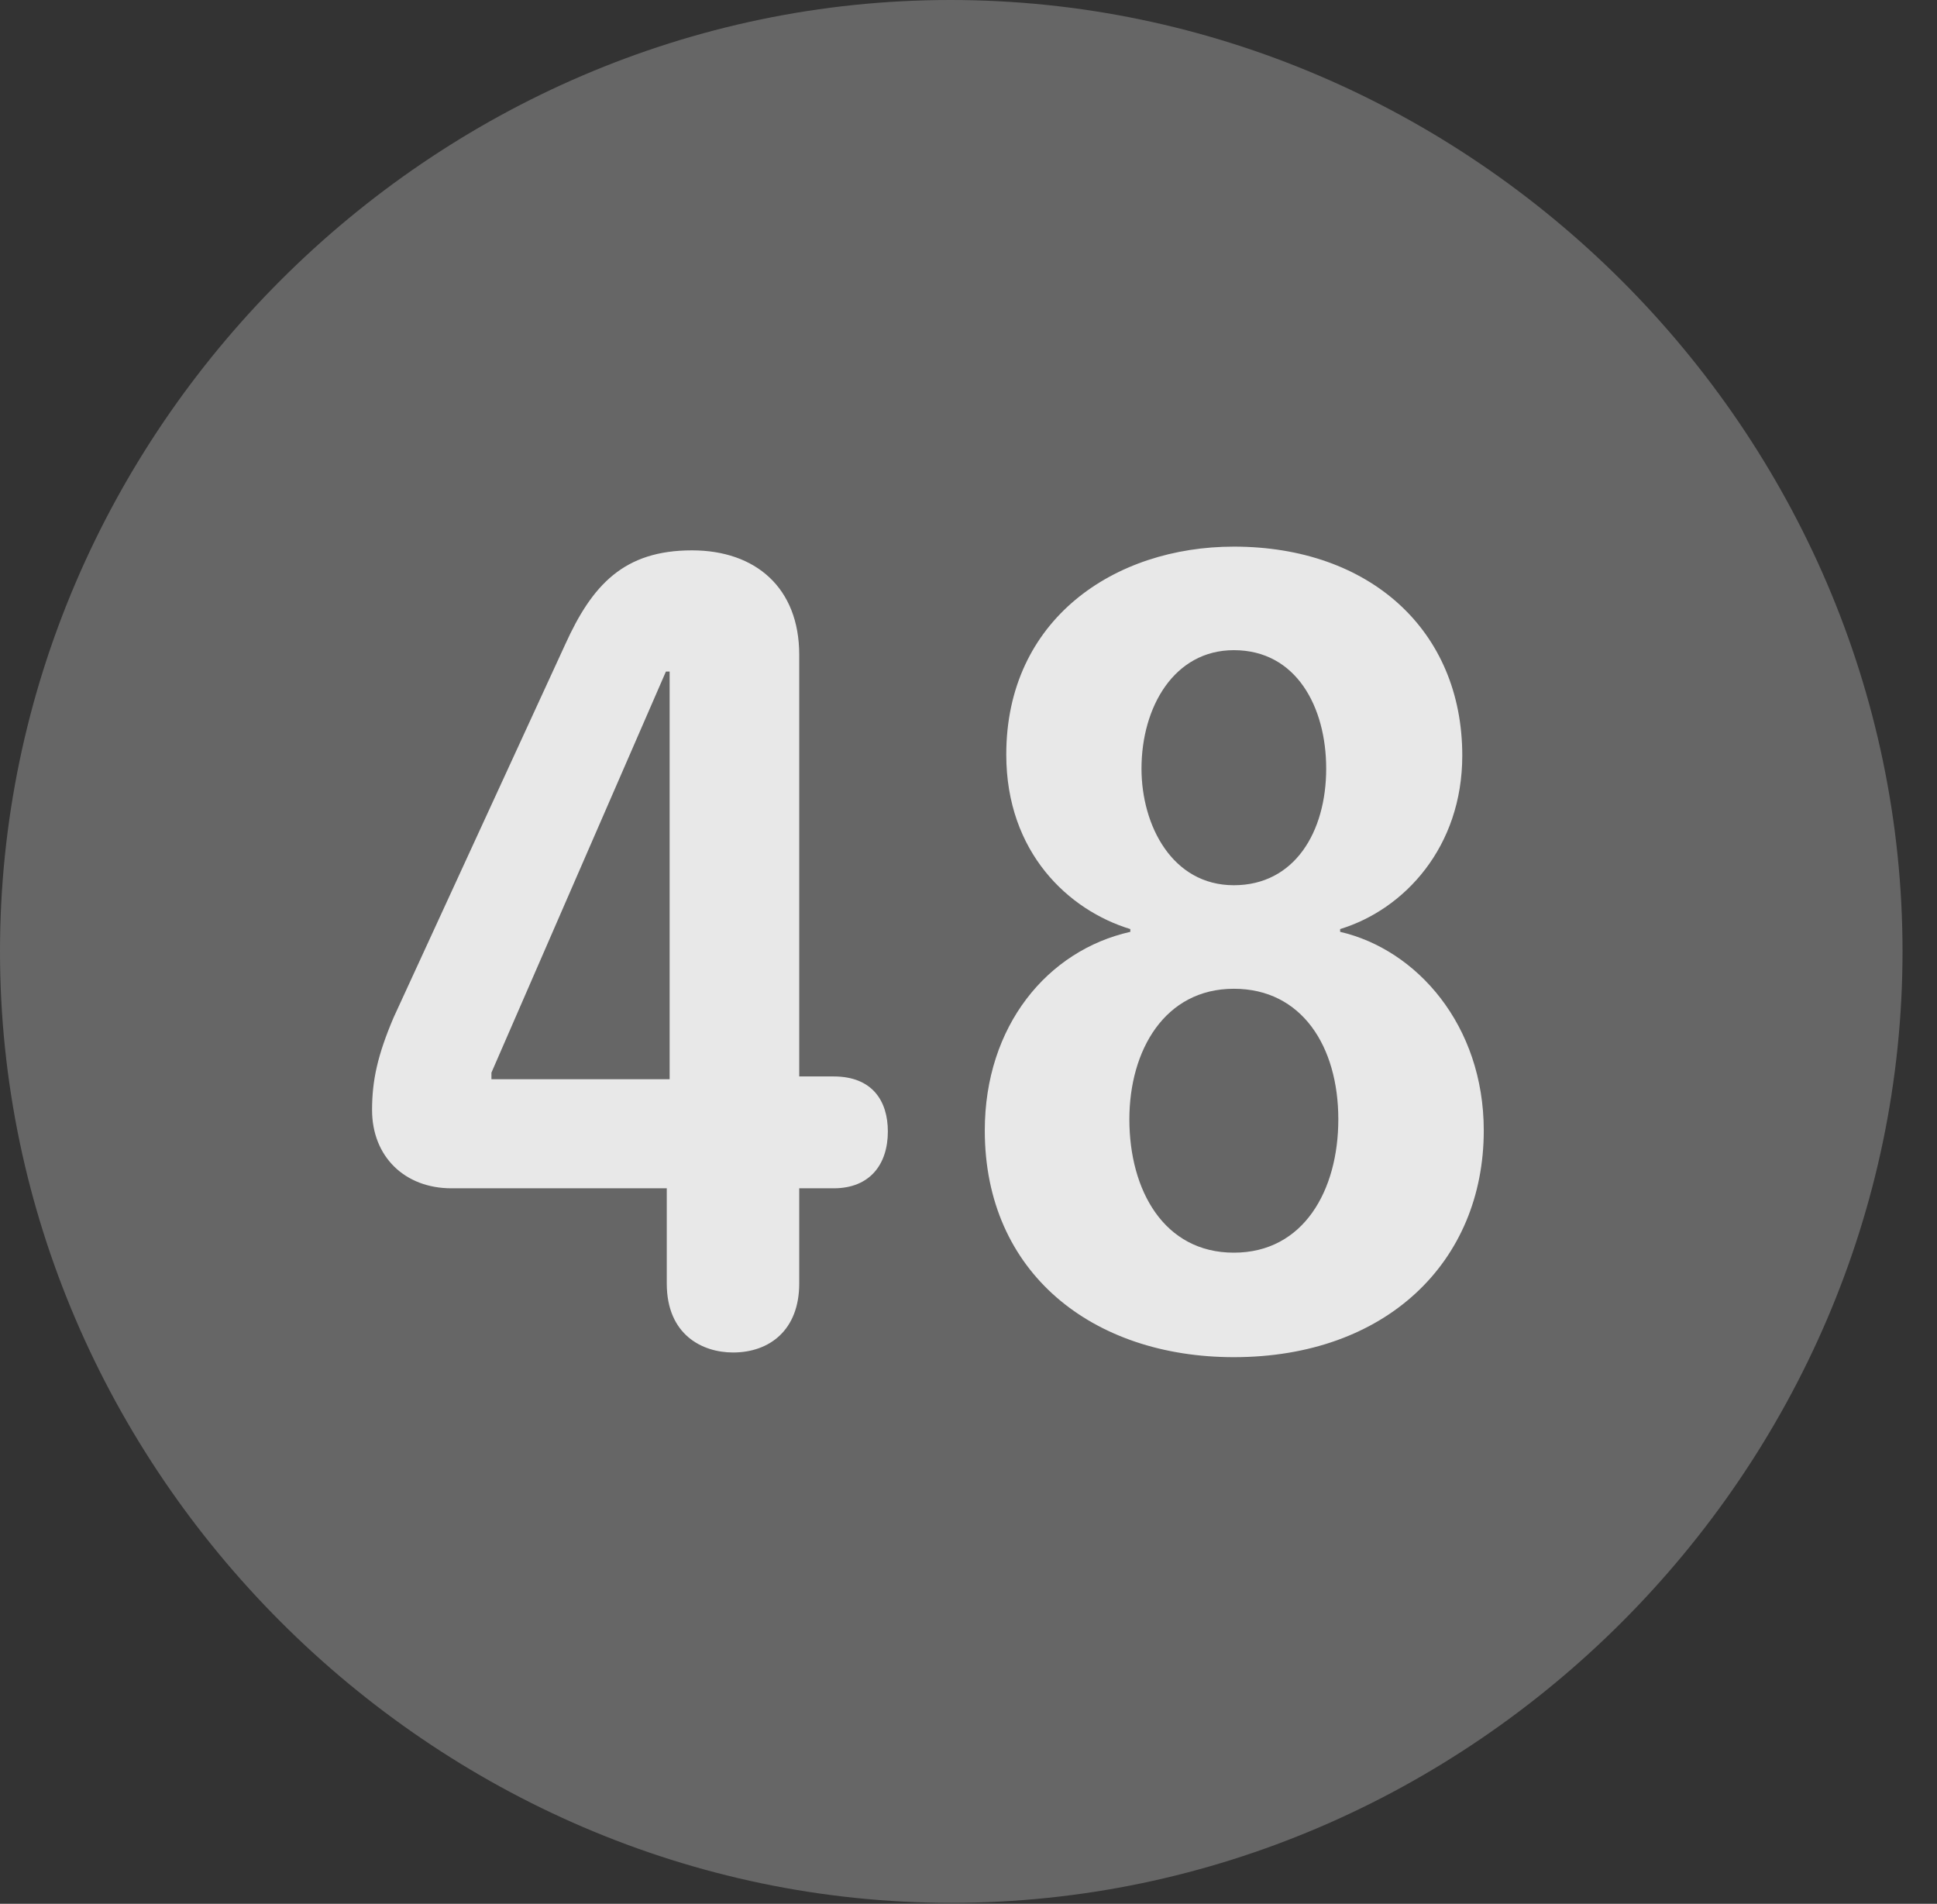 <?xml version="1.0" encoding="UTF-8"?>
<!--Generator: Apple Native CoreSVG 232.5-->
<!DOCTYPE svg
PUBLIC "-//W3C//DTD SVG 1.1//EN"
       "http://www.w3.org/Graphics/SVG/1.1/DTD/svg11.dtd">
<svg version="1.1" xmlns="http://www.w3.org/2000/svg" xmlns:xlink="http://www.w3.org/1999/xlink" width="20.283" height="19.932">
 <rect width="100%" height="100%" fill="#333333" stroke="none"/>
 <g>
  <rect height="19.932" opacity="0" width="20.283" x="0" y="0"/>
  <path d="M9.961 19.922C15.41 19.922 19.922 15.4 19.922 9.961C19.922 4.512 15.4 0 9.951 0C4.512 0 0 4.512 0 9.961C0 15.4 4.521 19.922 9.961 19.922Z" fill="#ffffff" fill-opacity="0.25"/>
  <path d="M7.676 14.16C7.354 14.16 6.982 13.975 6.982 13.438L6.982 12.441L4.727 12.441C4.238 12.441 3.896 12.109 3.896 11.621C3.896 11.309 3.955 11.045 4.121 10.654L5.918 6.748C6.201 6.123 6.533 5.762 7.246 5.762C7.91 5.762 8.369 6.152 8.369 6.855L8.369 11.27L8.73 11.27C9.131 11.27 9.297 11.523 9.297 11.846C9.297 12.188 9.111 12.441 8.73 12.441L8.369 12.441L8.369 13.438C8.369 13.926 8.057 14.16 7.676 14.16ZM7.012 11.299L7.012 7.031L6.973 7.031L5.146 11.23L5.146 11.299ZM12.92 14.209C11.445 14.209 10.312 13.33 10.312 11.836C10.312 10.742 10.967 9.951 11.836 9.756L11.836 9.727C11.191 9.531 10.537 8.926 10.537 7.9C10.537 6.484 11.67 5.723 12.92 5.723C14.346 5.723 15.312 6.602 15.312 7.91C15.312 8.867 14.707 9.521 14.033 9.727L14.033 9.756C14.834 9.941 15.537 10.732 15.537 11.836C15.537 13.213 14.512 14.209 12.92 14.209ZM12.92 9.268C13.555 9.268 13.887 8.711 13.887 8.047C13.887 7.402 13.574 6.807 12.92 6.807C12.295 6.807 11.953 7.402 11.953 8.047C11.953 8.643 12.275 9.268 12.92 9.268ZM12.92 13.115C13.652 13.115 14.014 12.461 14.014 11.719C14.014 10.957 13.633 10.352 12.92 10.352C12.197 10.352 11.826 10.996 11.826 11.719C11.826 12.461 12.188 13.115 12.92 13.115Z" fill="#ffffff" fill-opacity="0.85"/>
 </g>
</svg>
